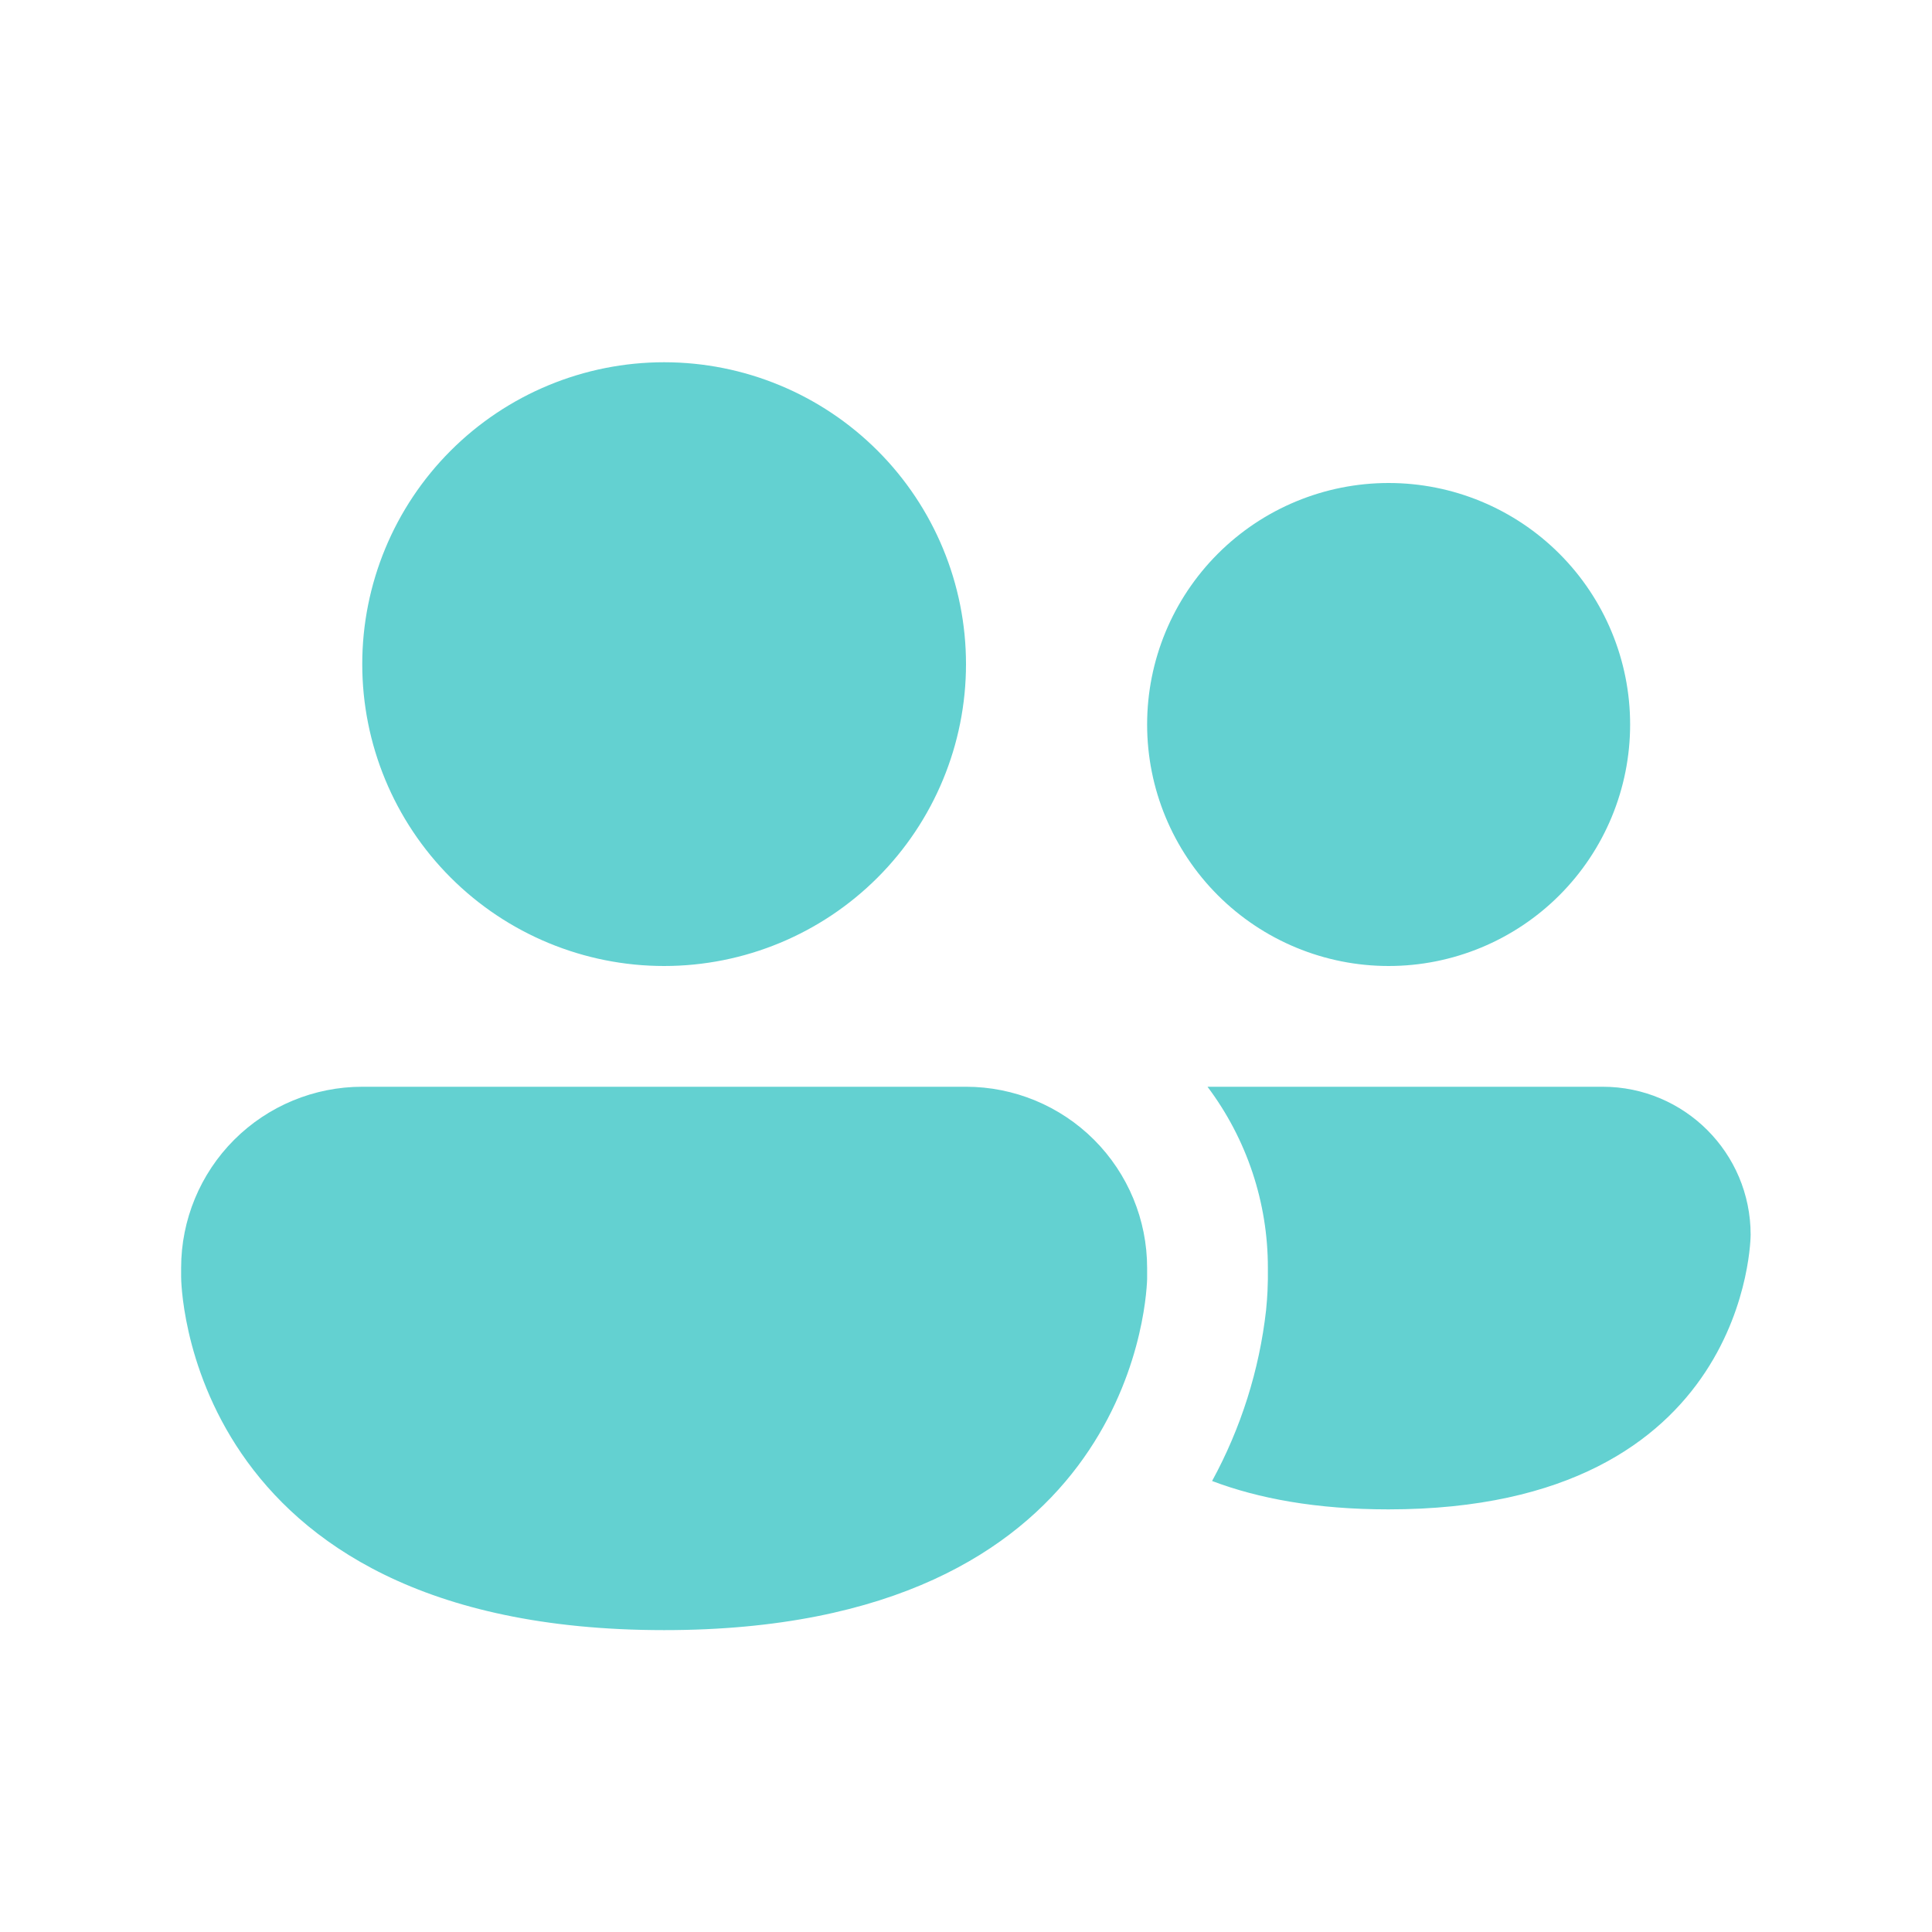 <svg width="64" height="64" viewBox="0 0 64 64" fill="none" xmlns="http://www.w3.org/2000/svg">
<g id="Icon People">
<path id="Vector" d="M32 22C32 24.652 30.946 27.196 29.071 29.071C27.196 30.946 24.652 32 22 32C19.348 32 16.804 30.946 14.929 29.071C13.054 27.196 12 24.652 12 22C12 19.348 13.054 16.804 14.929 14.929C16.804 13.054 19.348 12 22 12C24.652 12 27.196 13.054 29.071 14.929C30.946 16.804 32 19.348 32 22ZM46 32C48.122 32 50.157 31.157 51.657 29.657C53.157 28.157 54 26.122 54 24C54 21.878 53.157 19.843 51.657 18.343C50.157 16.843 48.122 16 46 16C43.878 16 41.843 16.843 40.343 18.343C38.843 19.843 38 21.878 38 24C38 26.122 38.843 28.157 40.343 29.657C41.843 31.157 43.878 32 46 32ZM42 42.376V42C42.003 39.836 41.301 37.73 40 36H53.092C55.796 36 57.992 38.192 57.992 40.9C57.992 40.9 57.992 50 45.992 50C43.6 50 41.684 49.64 40.152 49.06C41.108 47.309 41.715 45.39 41.94 43.408C41.964 43.16 41.98 42.948 41.988 42.772L42 42.376ZM38 42C38 40.409 37.368 38.883 36.243 37.757C35.117 36.632 33.591 36 32 36H12C10.409 36 8.883 36.632 7.757 37.757C6.632 38.883 6 40.409 6 42V42.3C6 42.3 6 54 22 54C37.248 54 37.964 43.376 38 42.376V42Z" fill="#63D1D1"/>
</g>
</svg>
